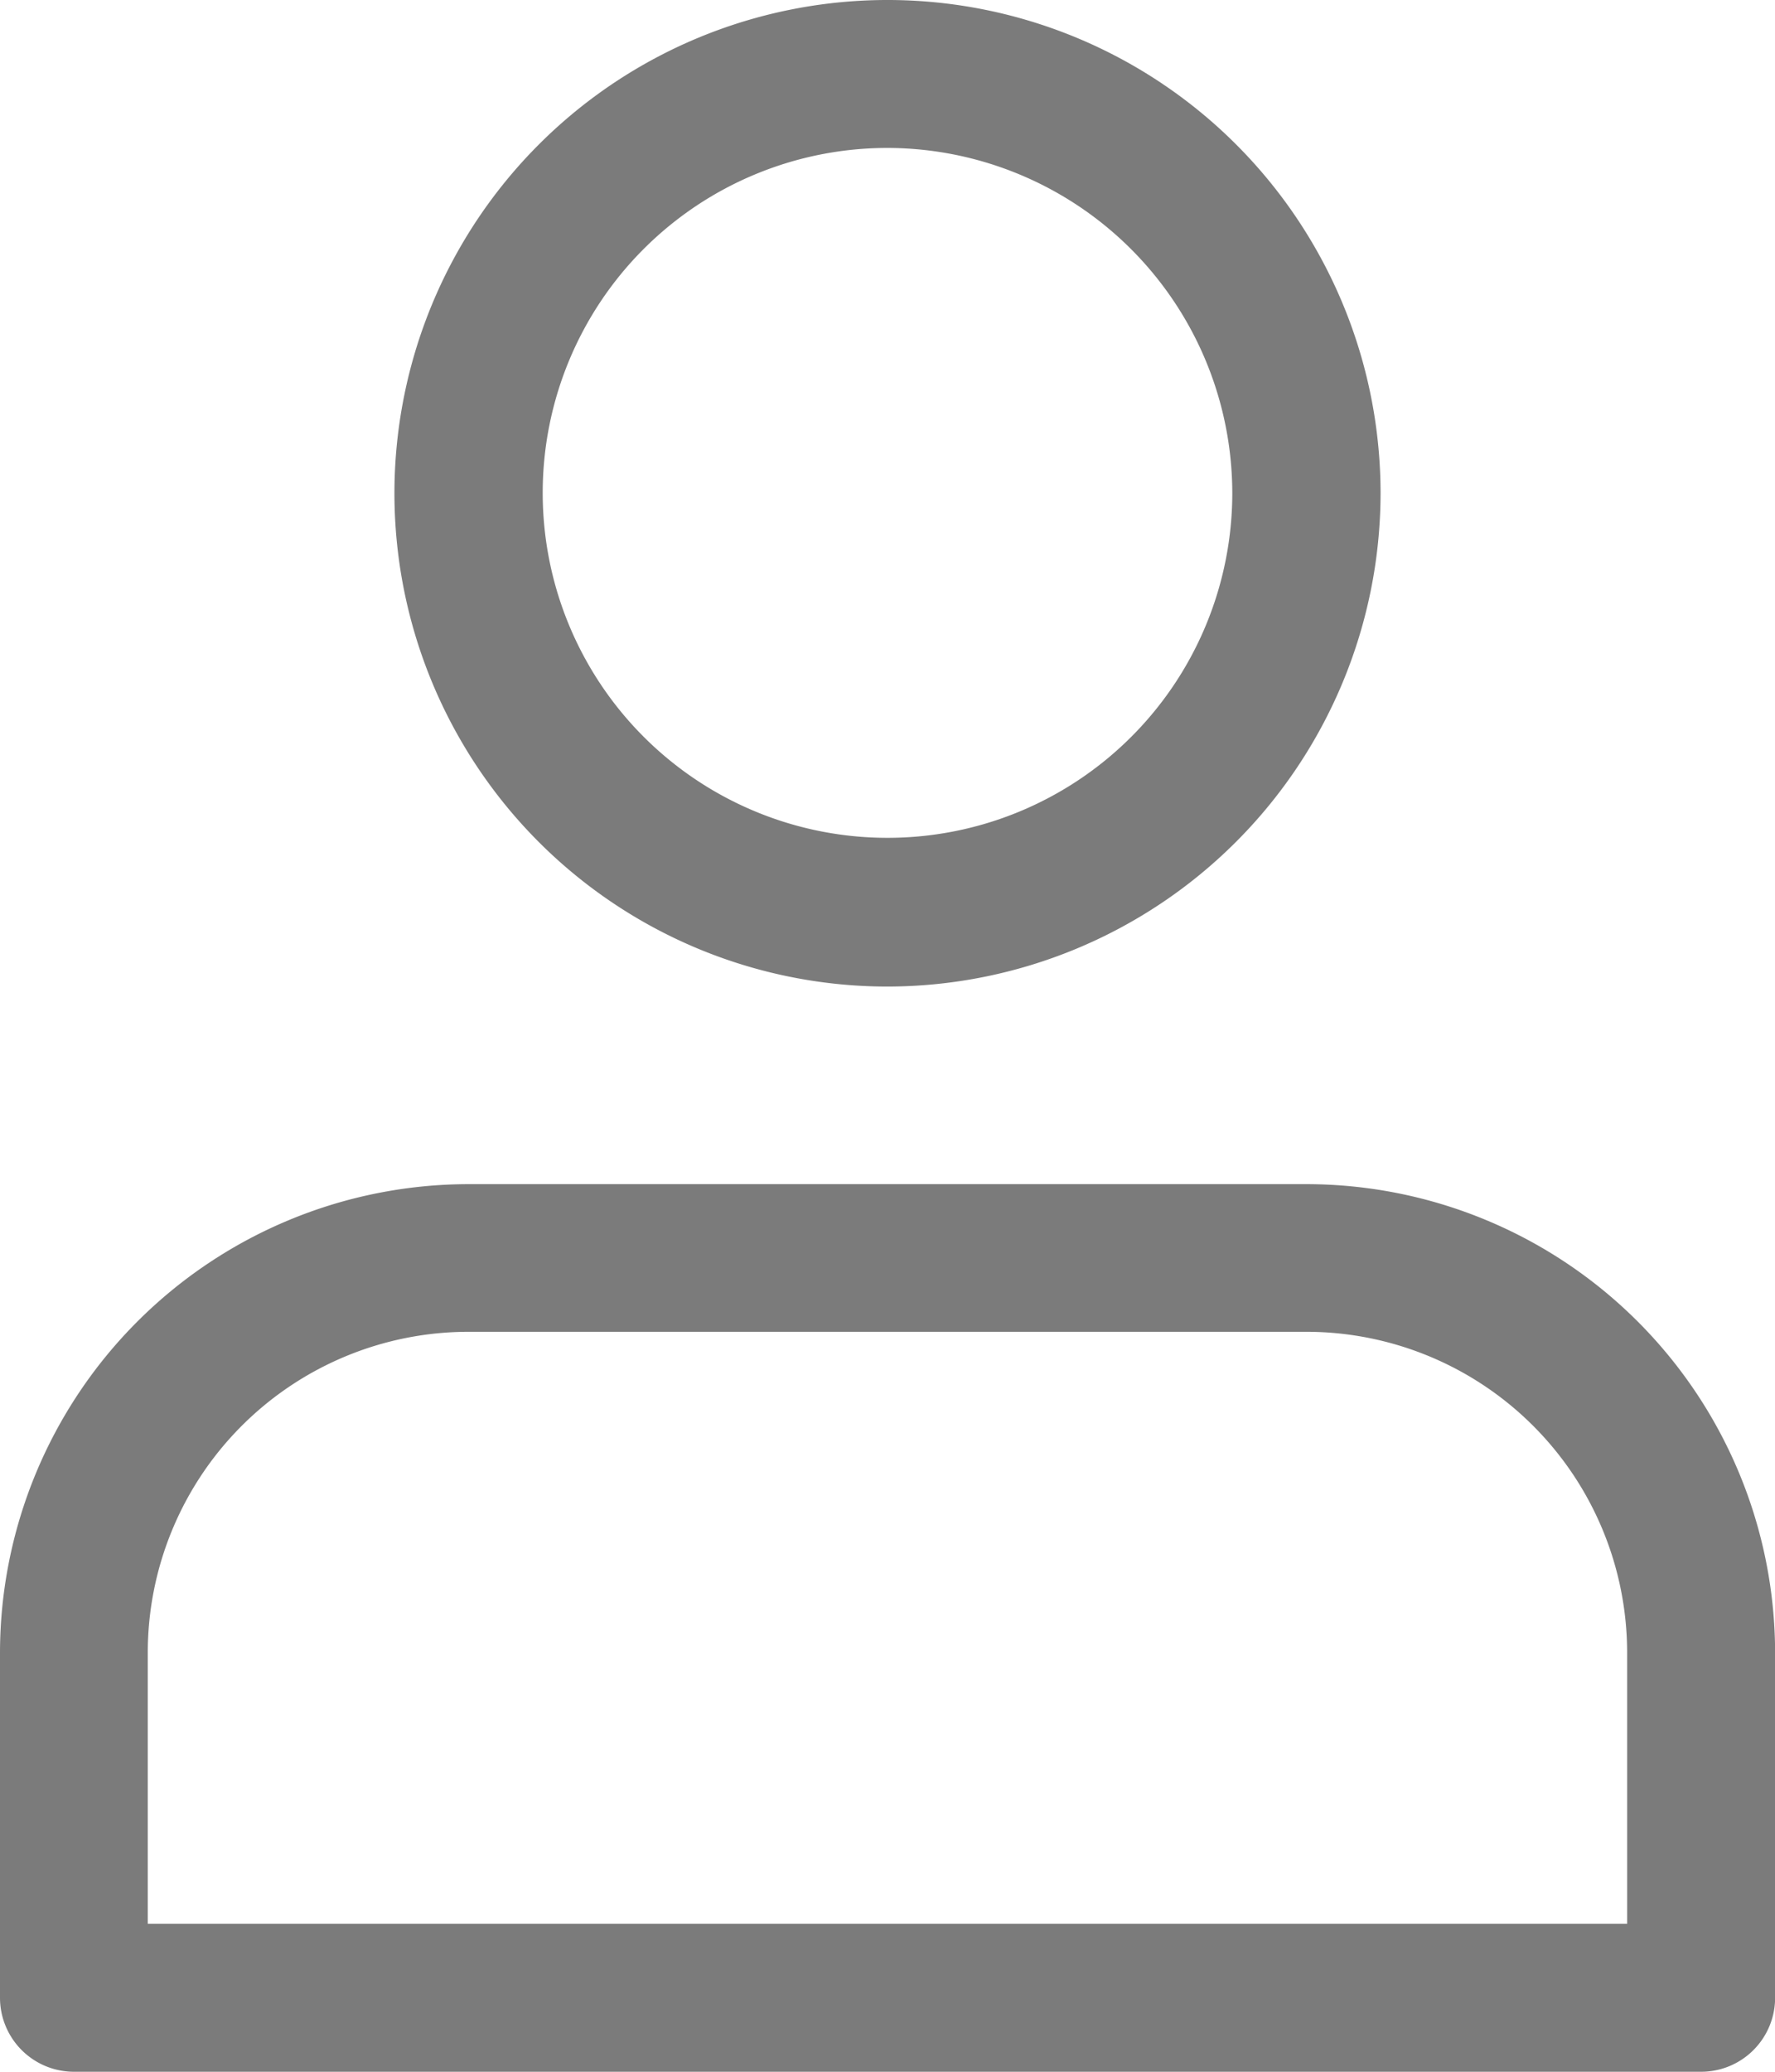 <svg xmlns="http://www.w3.org/2000/svg" width="18.018" height="21.021" viewBox="0 0 18.018 21.021">
  <g id="user_16_" data-name="user (16)" transform="translate(0 -0.008)">
    <path id="Path_2975" data-name="Path 2975" d="M90.337,10.018a5.005,5.005,0,1,1,5.005-5A5.011,5.011,0,0,1,90.337,10.018Zm0-8.509a3.5,3.5,0,1,0,3.5,3.5A3.507,3.507,0,0,0,90.337,1.509Zm0,0" transform="translate(-81.328)" fill="#7b7b7b"/>
    <path id="Path_2976" data-name="Path 2976" d="M17.267,265.017H.751A.751.751,0,0,1,0,264.266v-3.5a4.76,4.76,0,0,1,4.755-4.755h8.509a4.76,4.76,0,0,1,4.755,4.755v3.5A.751.751,0,0,1,17.267,265.017ZM1.5,263.515H16.517v-2.753a3.257,3.257,0,0,0-3.253-3.253H4.755A3.257,3.257,0,0,0,1.5,260.763Zm0,0" transform="translate(0 -243.988)" fill="#7b7b7b"/>
  </g>
</svg>
